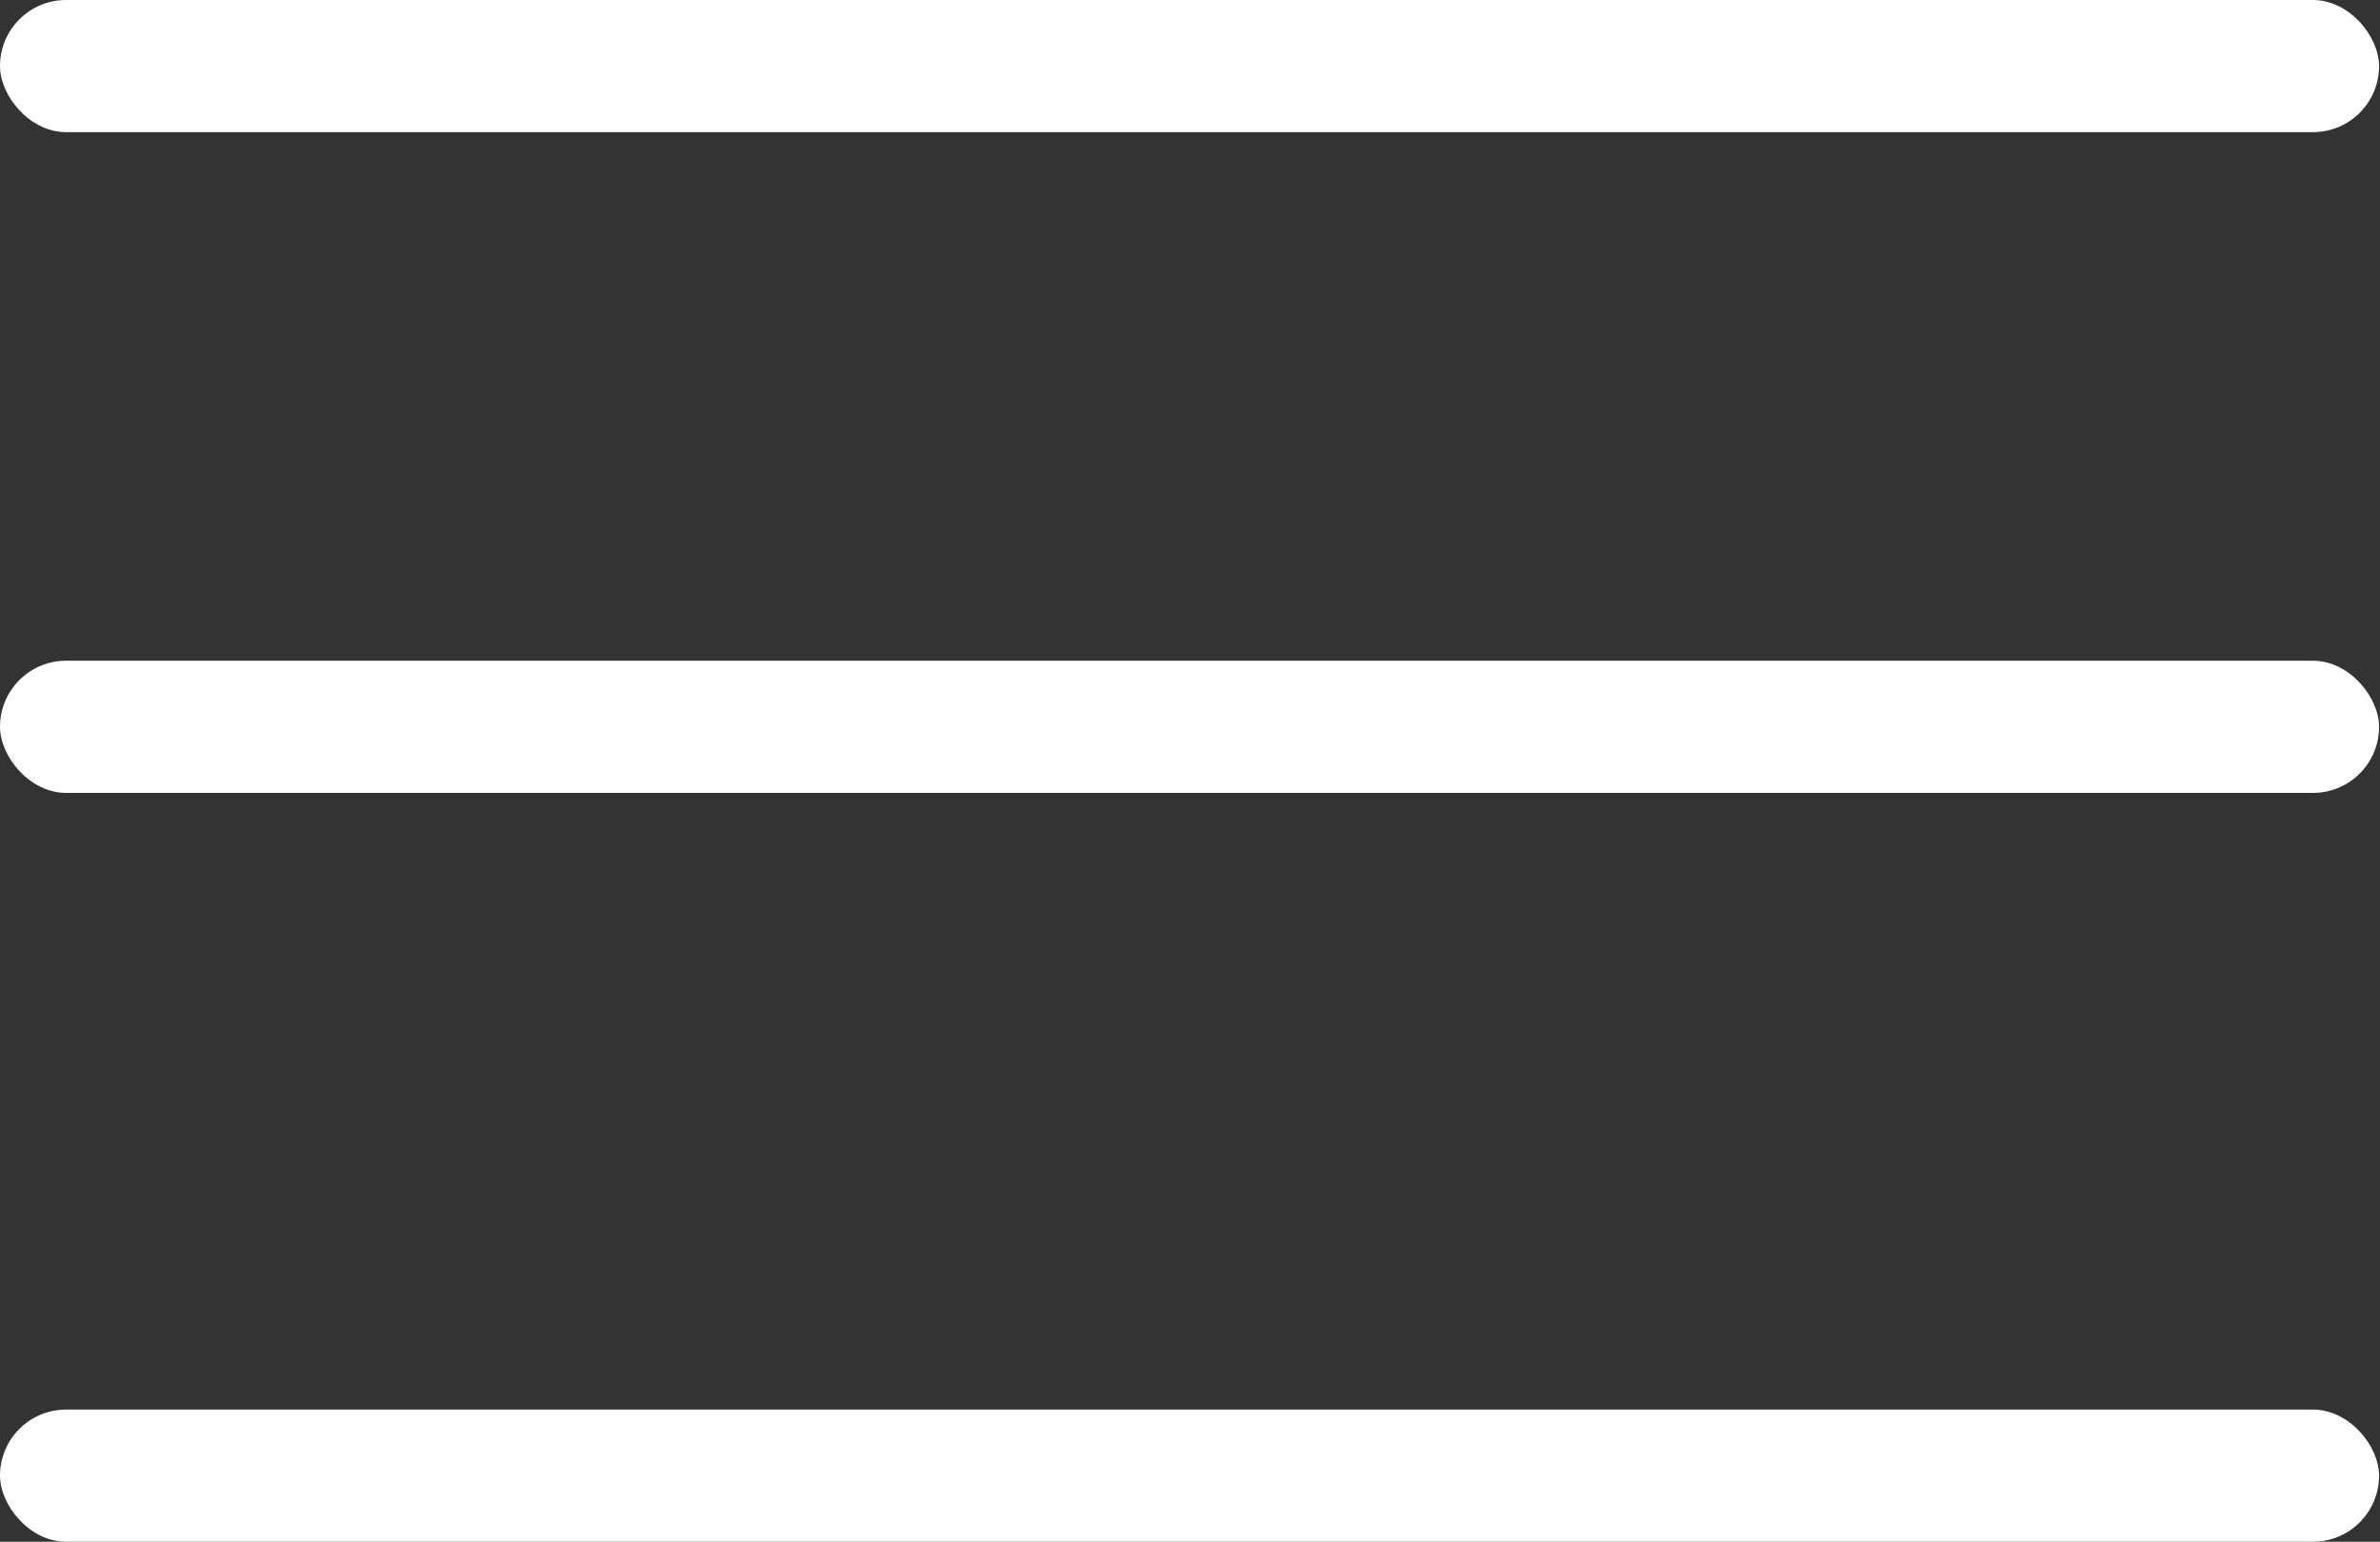 <svg width="71" height="46" viewBox="0 0 71 46" fill="none" xmlns="http://www.w3.org/2000/svg">
<rect x="0" y="0" width="71" height="46" fill="#333333" stroke="none"/>
<rect width="70.972" height="3.943" rx="1.971" fill="white"/>
<rect y="19.714" width="70.972" height="3.943" rx="1.971" fill="white"/>
<rect y="42.057" width="70.972" height="3.943" rx="1.971" fill="white"/>
</svg>
